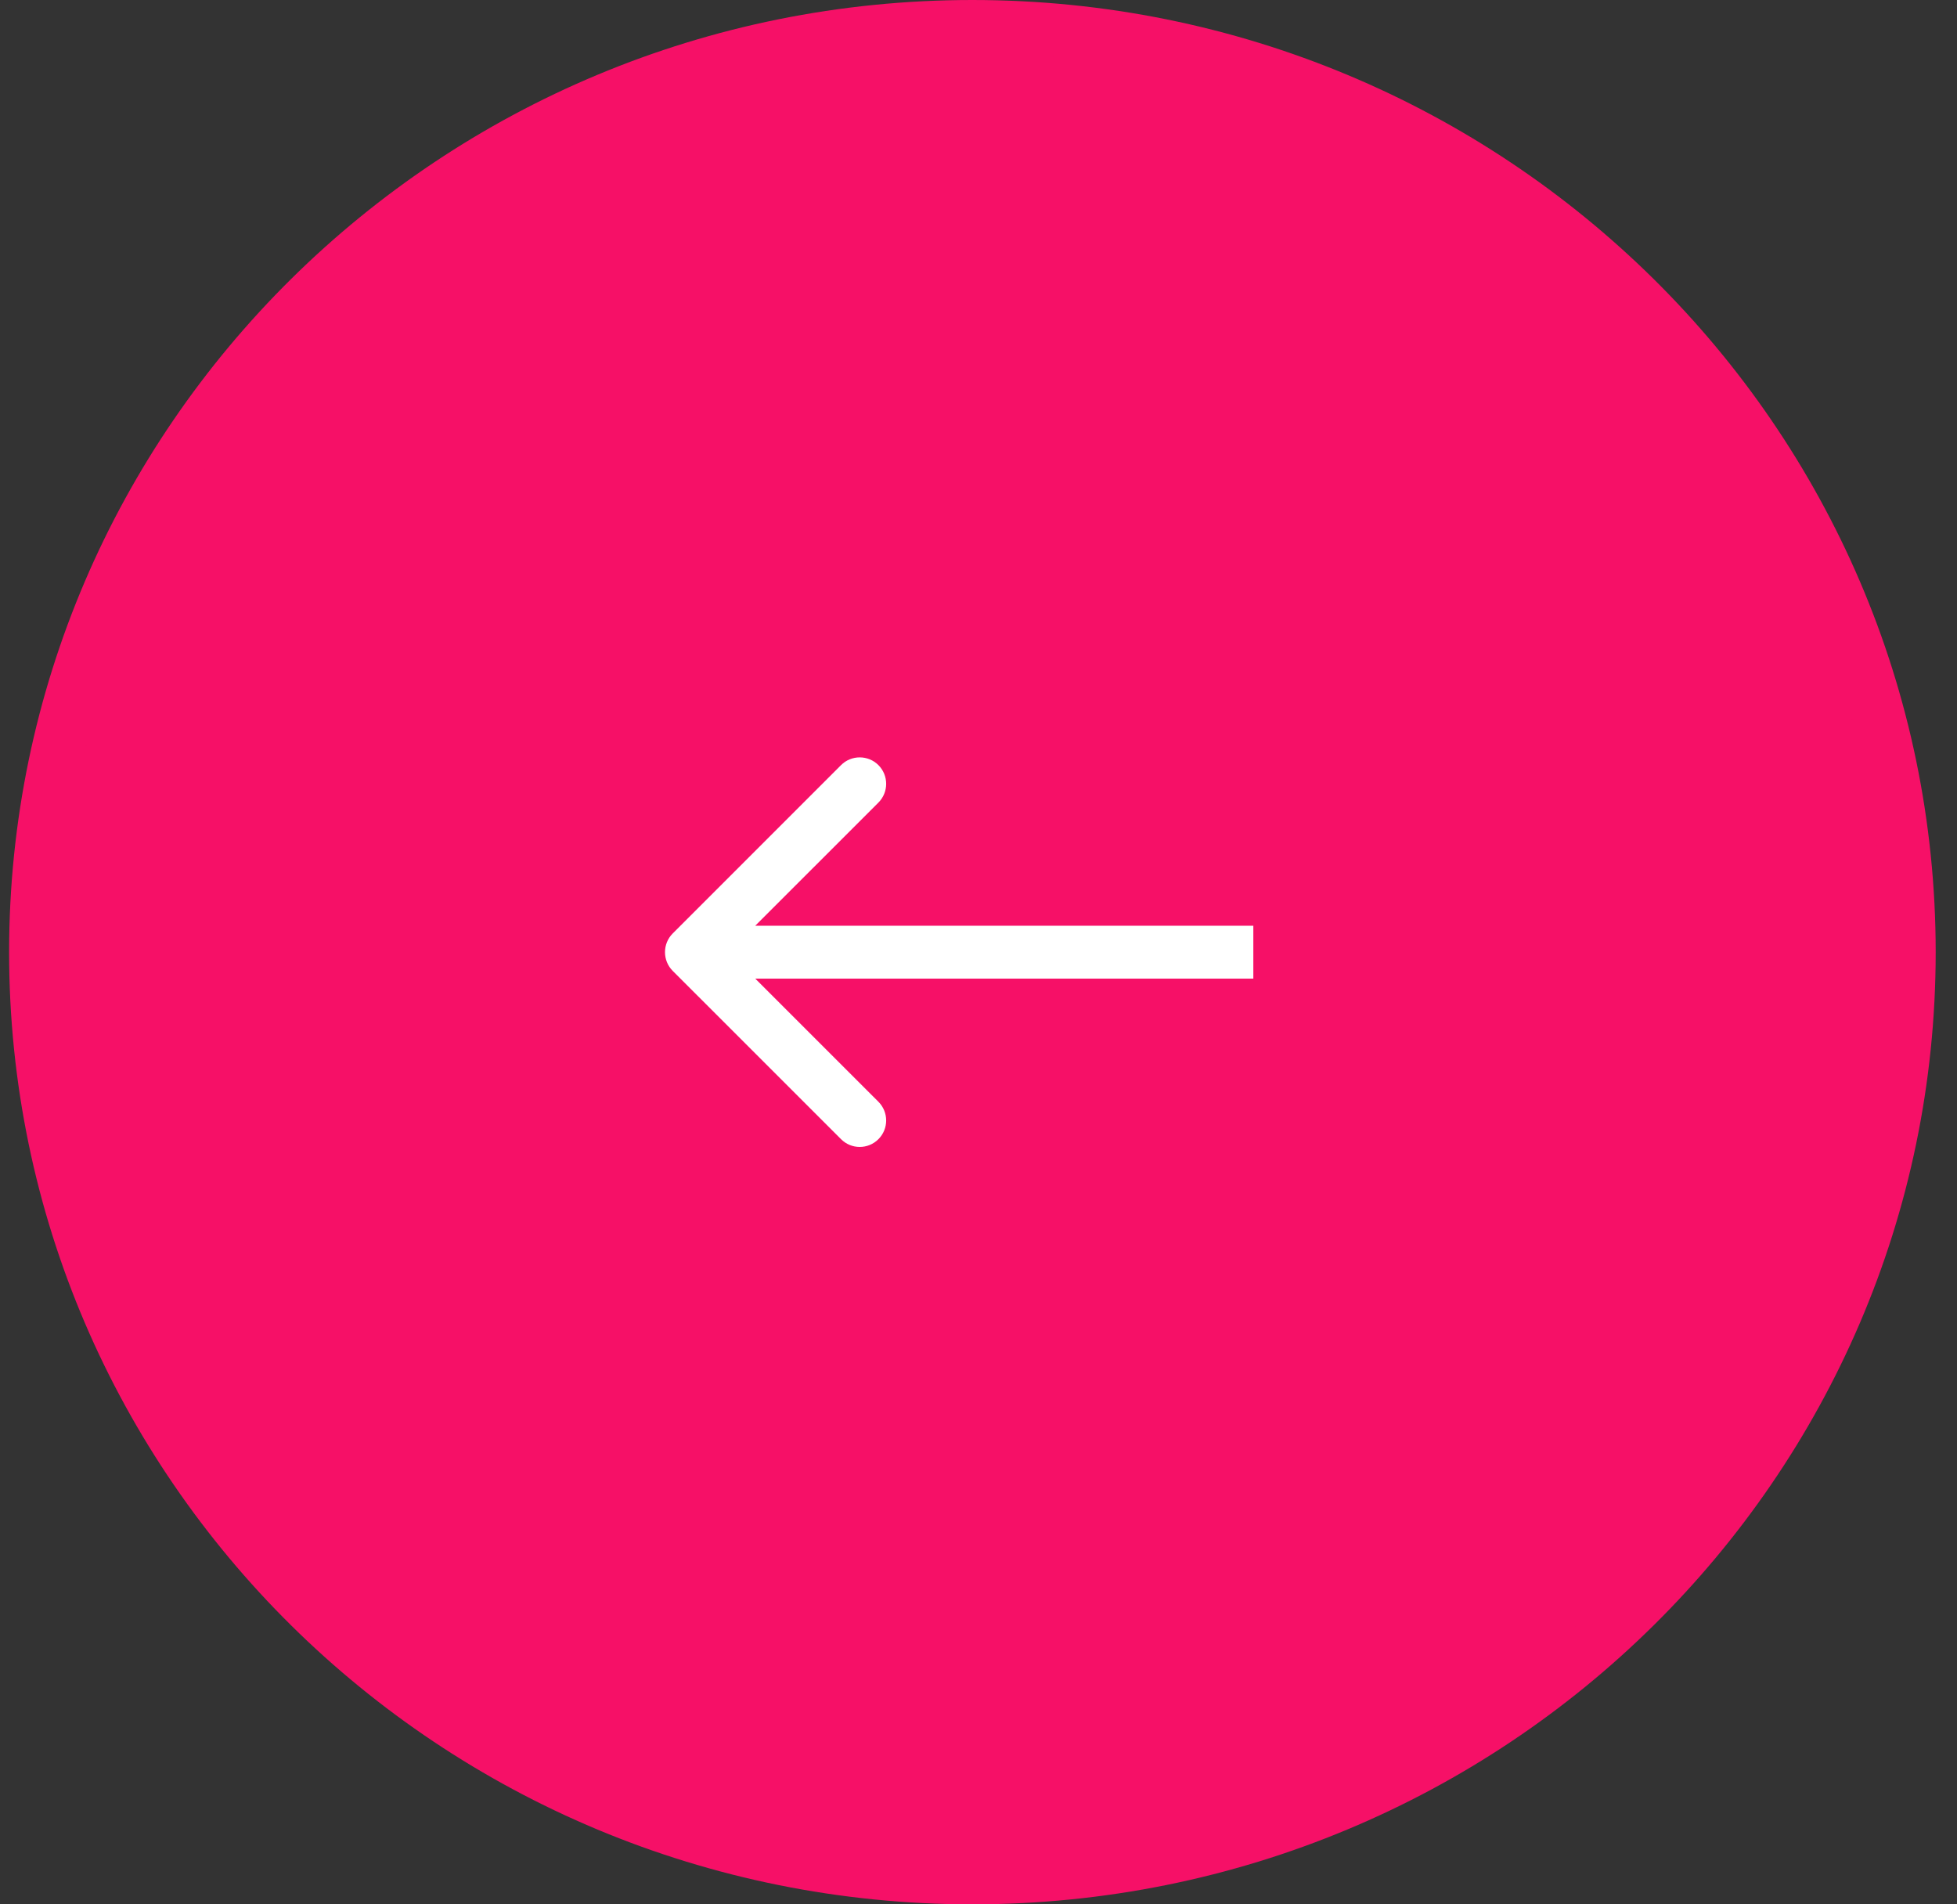 <svg width="37" height="36" viewBox="0 0 37 36" fill="none" xmlns="http://www.w3.org/2000/svg">
<rect x="0" y="0" width="37" height="36" fill="#333333" stroke="none"/>
<path d="M0.672 18C0.672 8.341 8.596 0.5 18.384 0.5C28.172 0.5 36.097 8.341 36.097 18C36.097 27.66 28.172 35.5 18.384 35.5C8.596 35.5 0.672 27.66 0.672 18Z" fill="#F61067" stroke="#F61067"/>
<path d="M12.719 17.646C12.524 17.842 12.524 18.158 12.719 18.354L15.901 21.535C16.096 21.731 16.413 21.731 16.608 21.535C16.803 21.34 16.803 21.024 16.608 20.828L13.779 18L16.608 15.172C16.803 14.976 16.803 14.66 16.608 14.464C16.413 14.269 16.096 14.269 15.901 14.464L12.719 17.646ZM23.696 17.5H13.072V18.5H23.696V17.5Z" fill="white"/>
</svg>
